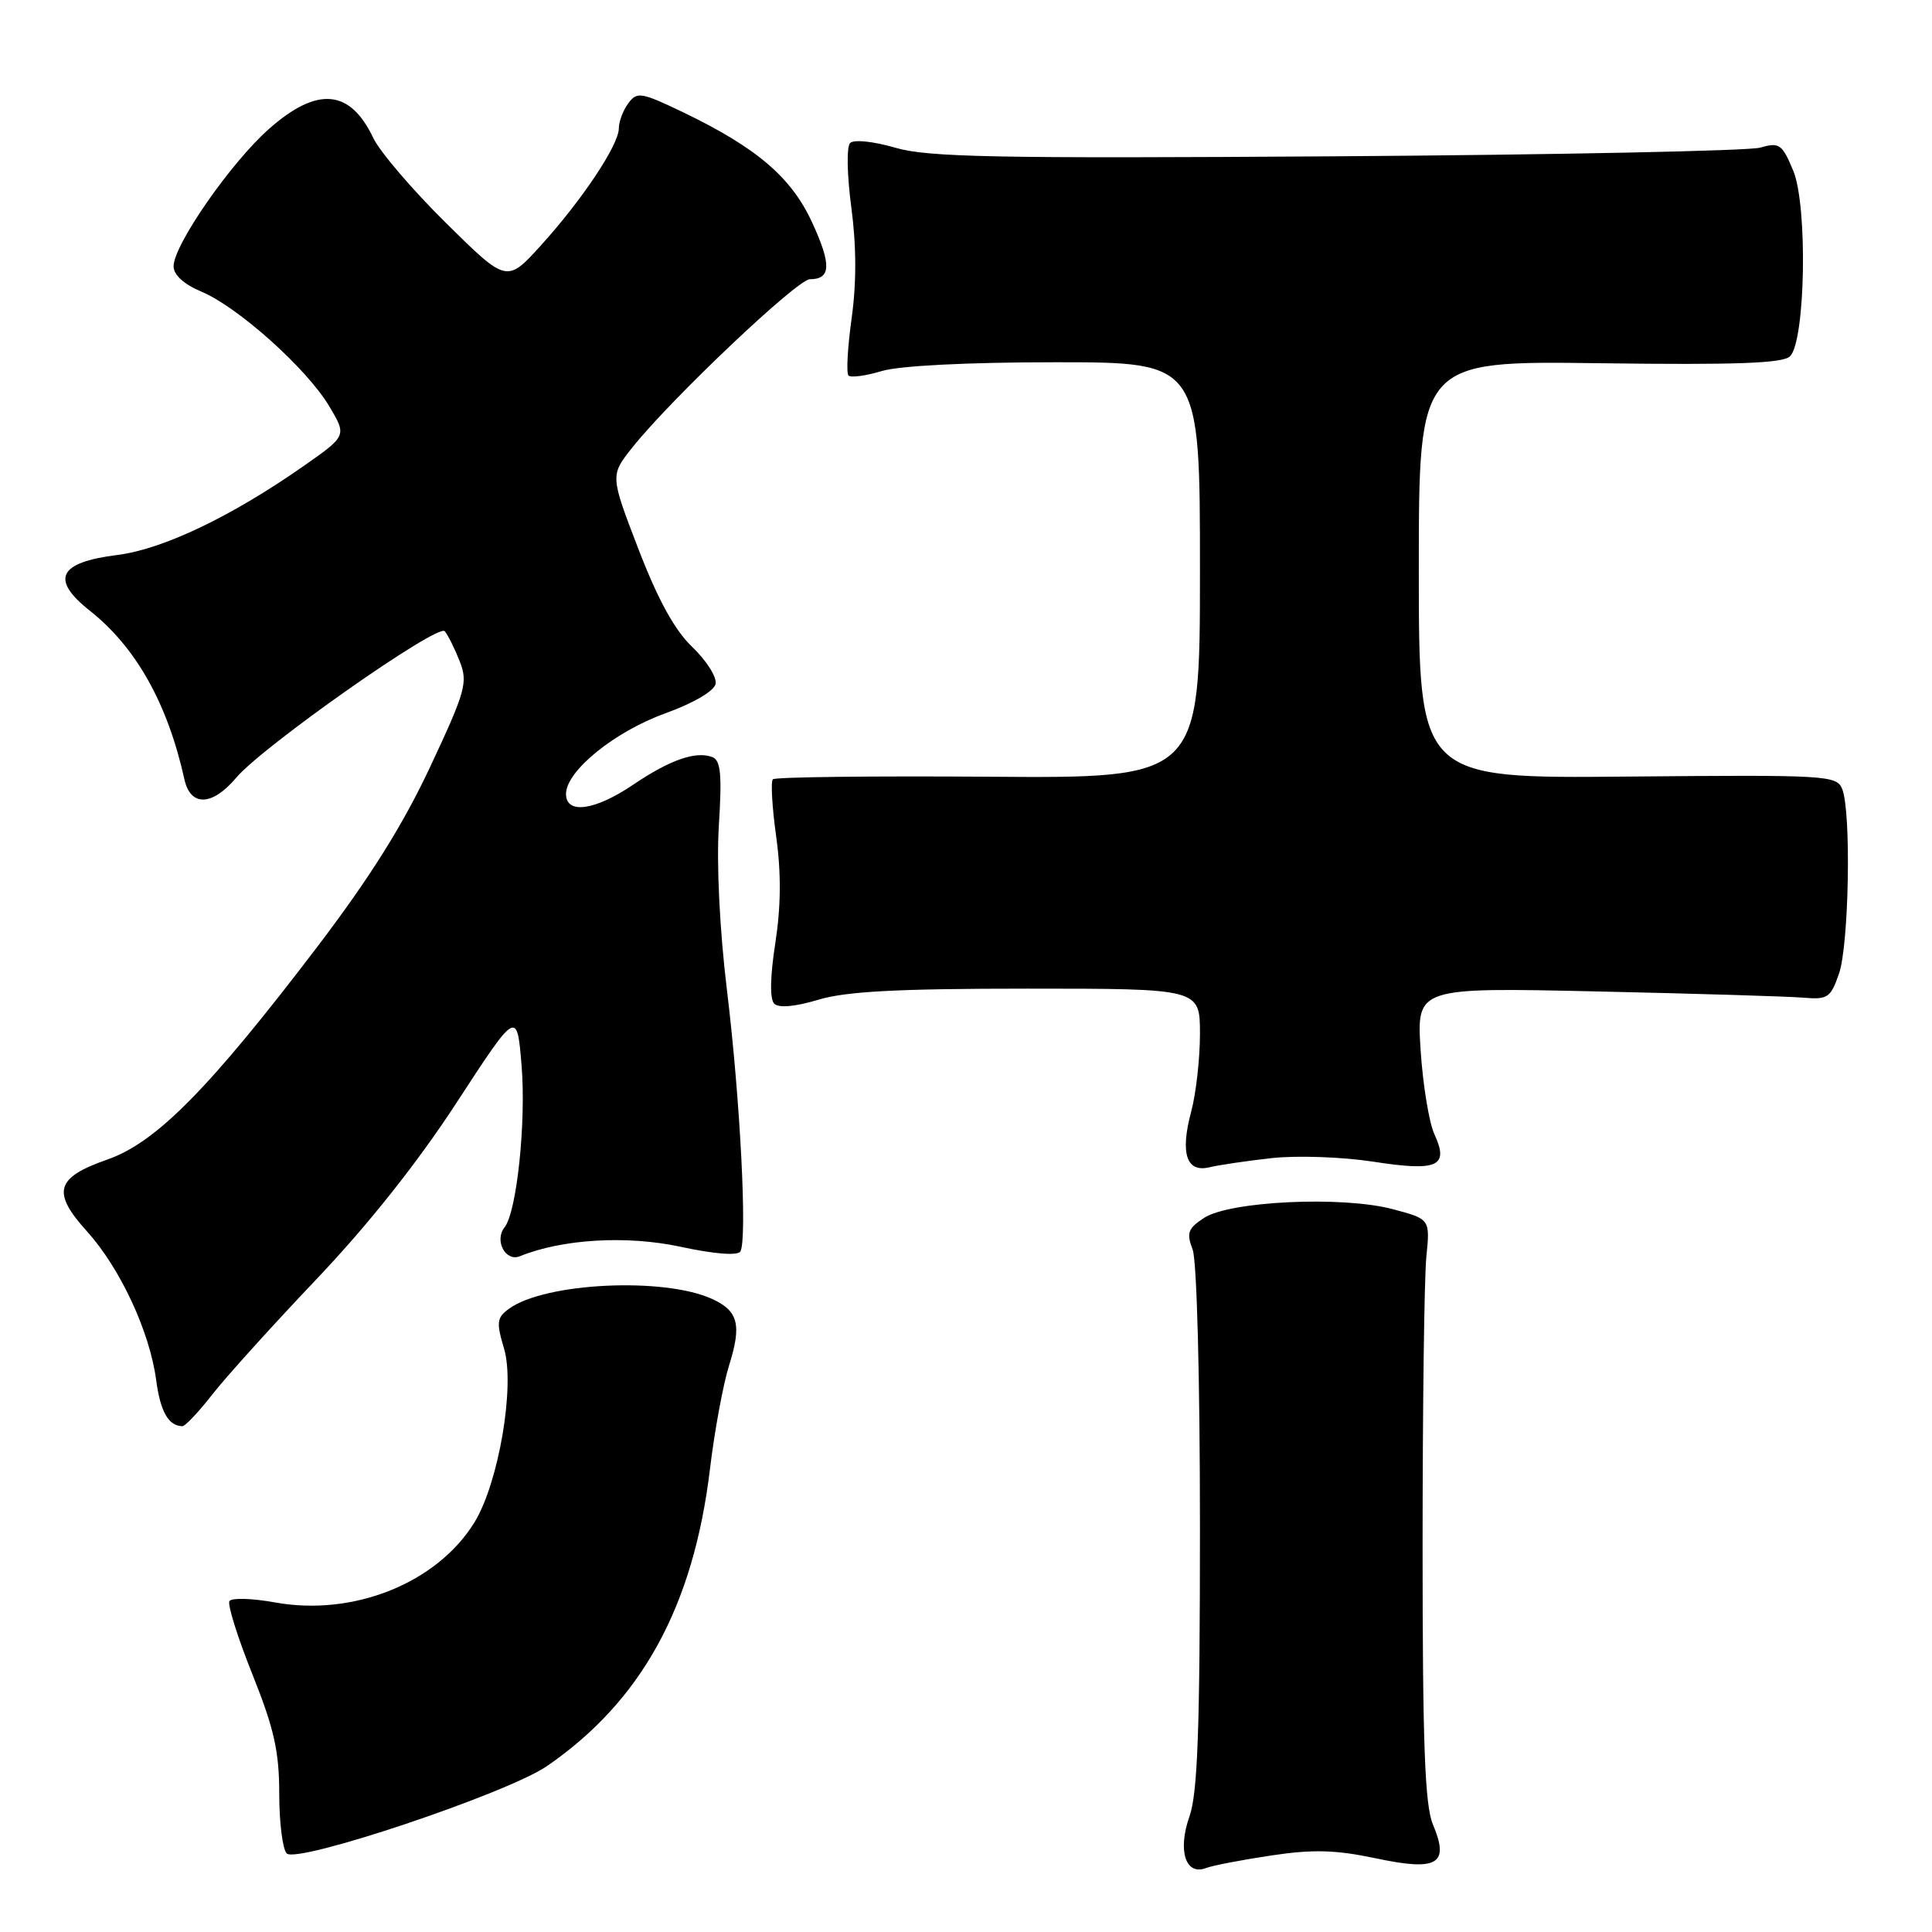 <?xml version="1.0" encoding="UTF-8" standalone="no"?>
<!DOCTYPE svg PUBLIC "-//W3C//DTD SVG 1.1//EN" "http://www.w3.org/Graphics/SVG/1.1/DTD/svg11.dtd" >
<svg xmlns="http://www.w3.org/2000/svg" xmlns:xlink="http://www.w3.org/1999/xlink" version="1.1" viewBox="0 0 256 256">
 <g >
 <path fill="currentColor"
d=" M 168.45 245.86 C 173.98 245.03 176.96 245.11 182.27 246.23 C 190.50 247.98 192.10 247.04 189.87 241.75 C 188.80 239.21 188.50 231.14 188.50 205.00 C 188.50 186.57 188.72 169.26 189.00 166.52 C 189.50 161.53 189.50 161.53 184.50 160.21 C 177.86 158.45 162.94 159.15 159.54 161.38 C 157.41 162.77 157.19 163.38 158.03 165.57 C 158.59 167.05 159.00 182.62 159.00 202.44 C 159.00 229.19 158.69 237.62 157.61 240.69 C 156.02 245.19 157.09 248.56 159.79 247.53 C 160.67 247.19 164.57 246.44 168.45 245.86 Z  M 72.47 234.02 C 85.03 225.38 91.89 212.87 94.08 194.61 C 94.68 189.60 95.82 183.43 96.61 180.91 C 98.30 175.53 97.83 173.70 94.34 172.11 C 87.94 169.19 72.17 169.96 67.44 173.42 C 65.82 174.60 65.75 175.22 66.79 178.70 C 68.27 183.65 66.07 196.54 62.85 201.75 C 57.88 209.78 46.82 214.21 36.44 212.33 C 33.40 211.78 30.69 211.70 30.40 212.15 C 30.12 212.61 31.49 216.98 33.45 221.87 C 36.32 229.05 37.00 232.07 37.00 237.67 C 37.00 241.48 37.45 245.05 37.99 245.59 C 39.37 246.97 67.24 237.62 72.47 234.02 Z  M 28.15 184.75 C 29.98 182.41 36.21 175.52 41.99 169.44 C 48.78 162.29 55.33 154.05 60.50 146.11 C 68.50 133.83 68.50 133.83 69.11 141.16 C 69.73 148.64 68.48 160.59 66.86 162.62 C 65.47 164.36 66.98 167.23 68.88 166.46 C 74.51 164.17 83.05 163.67 90.16 165.20 C 94.65 166.17 97.73 166.41 98.10 165.83 C 99.04 164.33 98.09 145.73 96.33 131.24 C 95.36 123.26 94.93 114.56 95.25 109.41 C 95.68 102.65 95.50 100.74 94.39 100.32 C 92.21 99.48 88.78 100.68 83.94 103.95 C 78.84 107.41 75.00 107.95 75.00 105.20 C 75.00 102.17 81.41 96.96 88.13 94.53 C 91.89 93.17 94.63 91.57 94.82 90.62 C 95.00 89.73 93.62 87.54 91.75 85.75 C 89.39 83.50 87.19 79.49 84.59 72.74 C 80.84 62.99 80.84 62.99 83.83 59.24 C 88.95 52.83 105.65 37.00 107.31 37.00 C 110.10 37.00 110.19 35.09 107.65 29.56 C 104.89 23.51 100.29 19.58 90.50 14.87 C 84.95 12.21 84.41 12.12 83.25 13.69 C 82.56 14.62 82.00 16.11 82.00 17.00 C 82.00 19.19 77.17 26.45 71.69 32.50 C 67.15 37.50 67.15 37.50 59.09 29.54 C 54.65 25.16 50.33 20.10 49.47 18.30 C 46.40 11.82 42.07 11.42 35.69 17.04 C 30.62 21.50 23.00 32.46 23.00 35.29 C 23.00 36.43 24.37 37.67 26.70 38.65 C 31.53 40.67 40.66 48.85 43.62 53.82 C 45.96 57.74 45.96 57.74 40.23 61.75 C 30.66 68.45 21.59 72.78 15.54 73.54 C 7.74 74.51 6.64 76.75 11.90 80.92 C 18.03 85.77 22.21 93.23 24.43 103.25 C 25.24 106.92 28.12 106.83 31.31 103.04 C 34.80 98.90 58.01 82.59 58.93 83.64 C 59.34 84.11 60.23 85.89 60.90 87.59 C 62.02 90.44 61.72 91.53 57.01 101.59 C 53.38 109.33 49.03 116.27 42.01 125.50 C 27.72 144.27 20.70 151.38 14.24 153.64 C 7.36 156.04 6.82 157.95 11.53 163.17 C 15.92 168.03 19.83 176.42 20.69 182.85 C 21.25 187.06 22.32 188.94 24.17 188.98 C 24.53 188.99 26.33 187.09 28.15 184.75 Z  M 168.56 153.45 C 171.89 153.09 177.92 153.30 181.97 153.93 C 190.52 155.25 192.04 154.57 190.06 150.28 C 189.36 148.75 188.54 143.75 188.24 139.17 C 187.71 130.84 187.71 130.84 211.60 131.37 C 224.75 131.66 237.07 132.03 238.99 132.20 C 242.18 132.47 242.58 132.20 243.68 129.00 C 245.00 125.16 245.31 107.64 244.11 104.57 C 243.38 102.73 242.19 102.66 215.68 102.90 C 188.00 103.16 188.00 103.16 188.00 75.48 C 188.00 47.81 188.00 47.81 211.98 48.13 C 230.05 48.37 236.26 48.14 237.19 47.21 C 239.24 45.16 239.54 27.23 237.61 22.61 C 236.14 19.09 235.77 18.83 233.25 19.56 C 231.74 19.99 206.47 20.51 177.11 20.71 C 131.92 21.01 122.93 20.84 118.62 19.57 C 115.73 18.73 113.14 18.46 112.65 18.95 C 112.16 19.44 112.23 23.13 112.80 27.45 C 113.48 32.52 113.50 37.46 112.85 42.14 C 112.31 46.02 112.12 49.45 112.43 49.76 C 112.74 50.07 114.73 49.80 116.86 49.16 C 119.21 48.46 128.24 48.00 139.87 48.00 C 159.00 48.00 159.00 48.00 159.00 75.57 C 159.00 103.13 159.00 103.13 130.98 102.92 C 115.57 102.81 102.71 102.96 102.41 103.26 C 102.11 103.55 102.31 106.98 102.85 110.86 C 103.52 115.69 103.48 120.15 102.73 124.98 C 102.04 129.45 101.99 132.39 102.59 132.99 C 103.19 133.59 105.34 133.40 108.43 132.47 C 112.12 131.36 118.94 131.00 136.16 131.00 C 159.00 131.00 159.00 131.00 159.00 136.99 C 159.00 140.28 158.48 144.93 157.83 147.33 C 156.36 152.83 157.21 155.41 160.26 154.67 C 161.49 154.37 165.23 153.82 168.56 153.45 Z "/>
</g>
</svg>